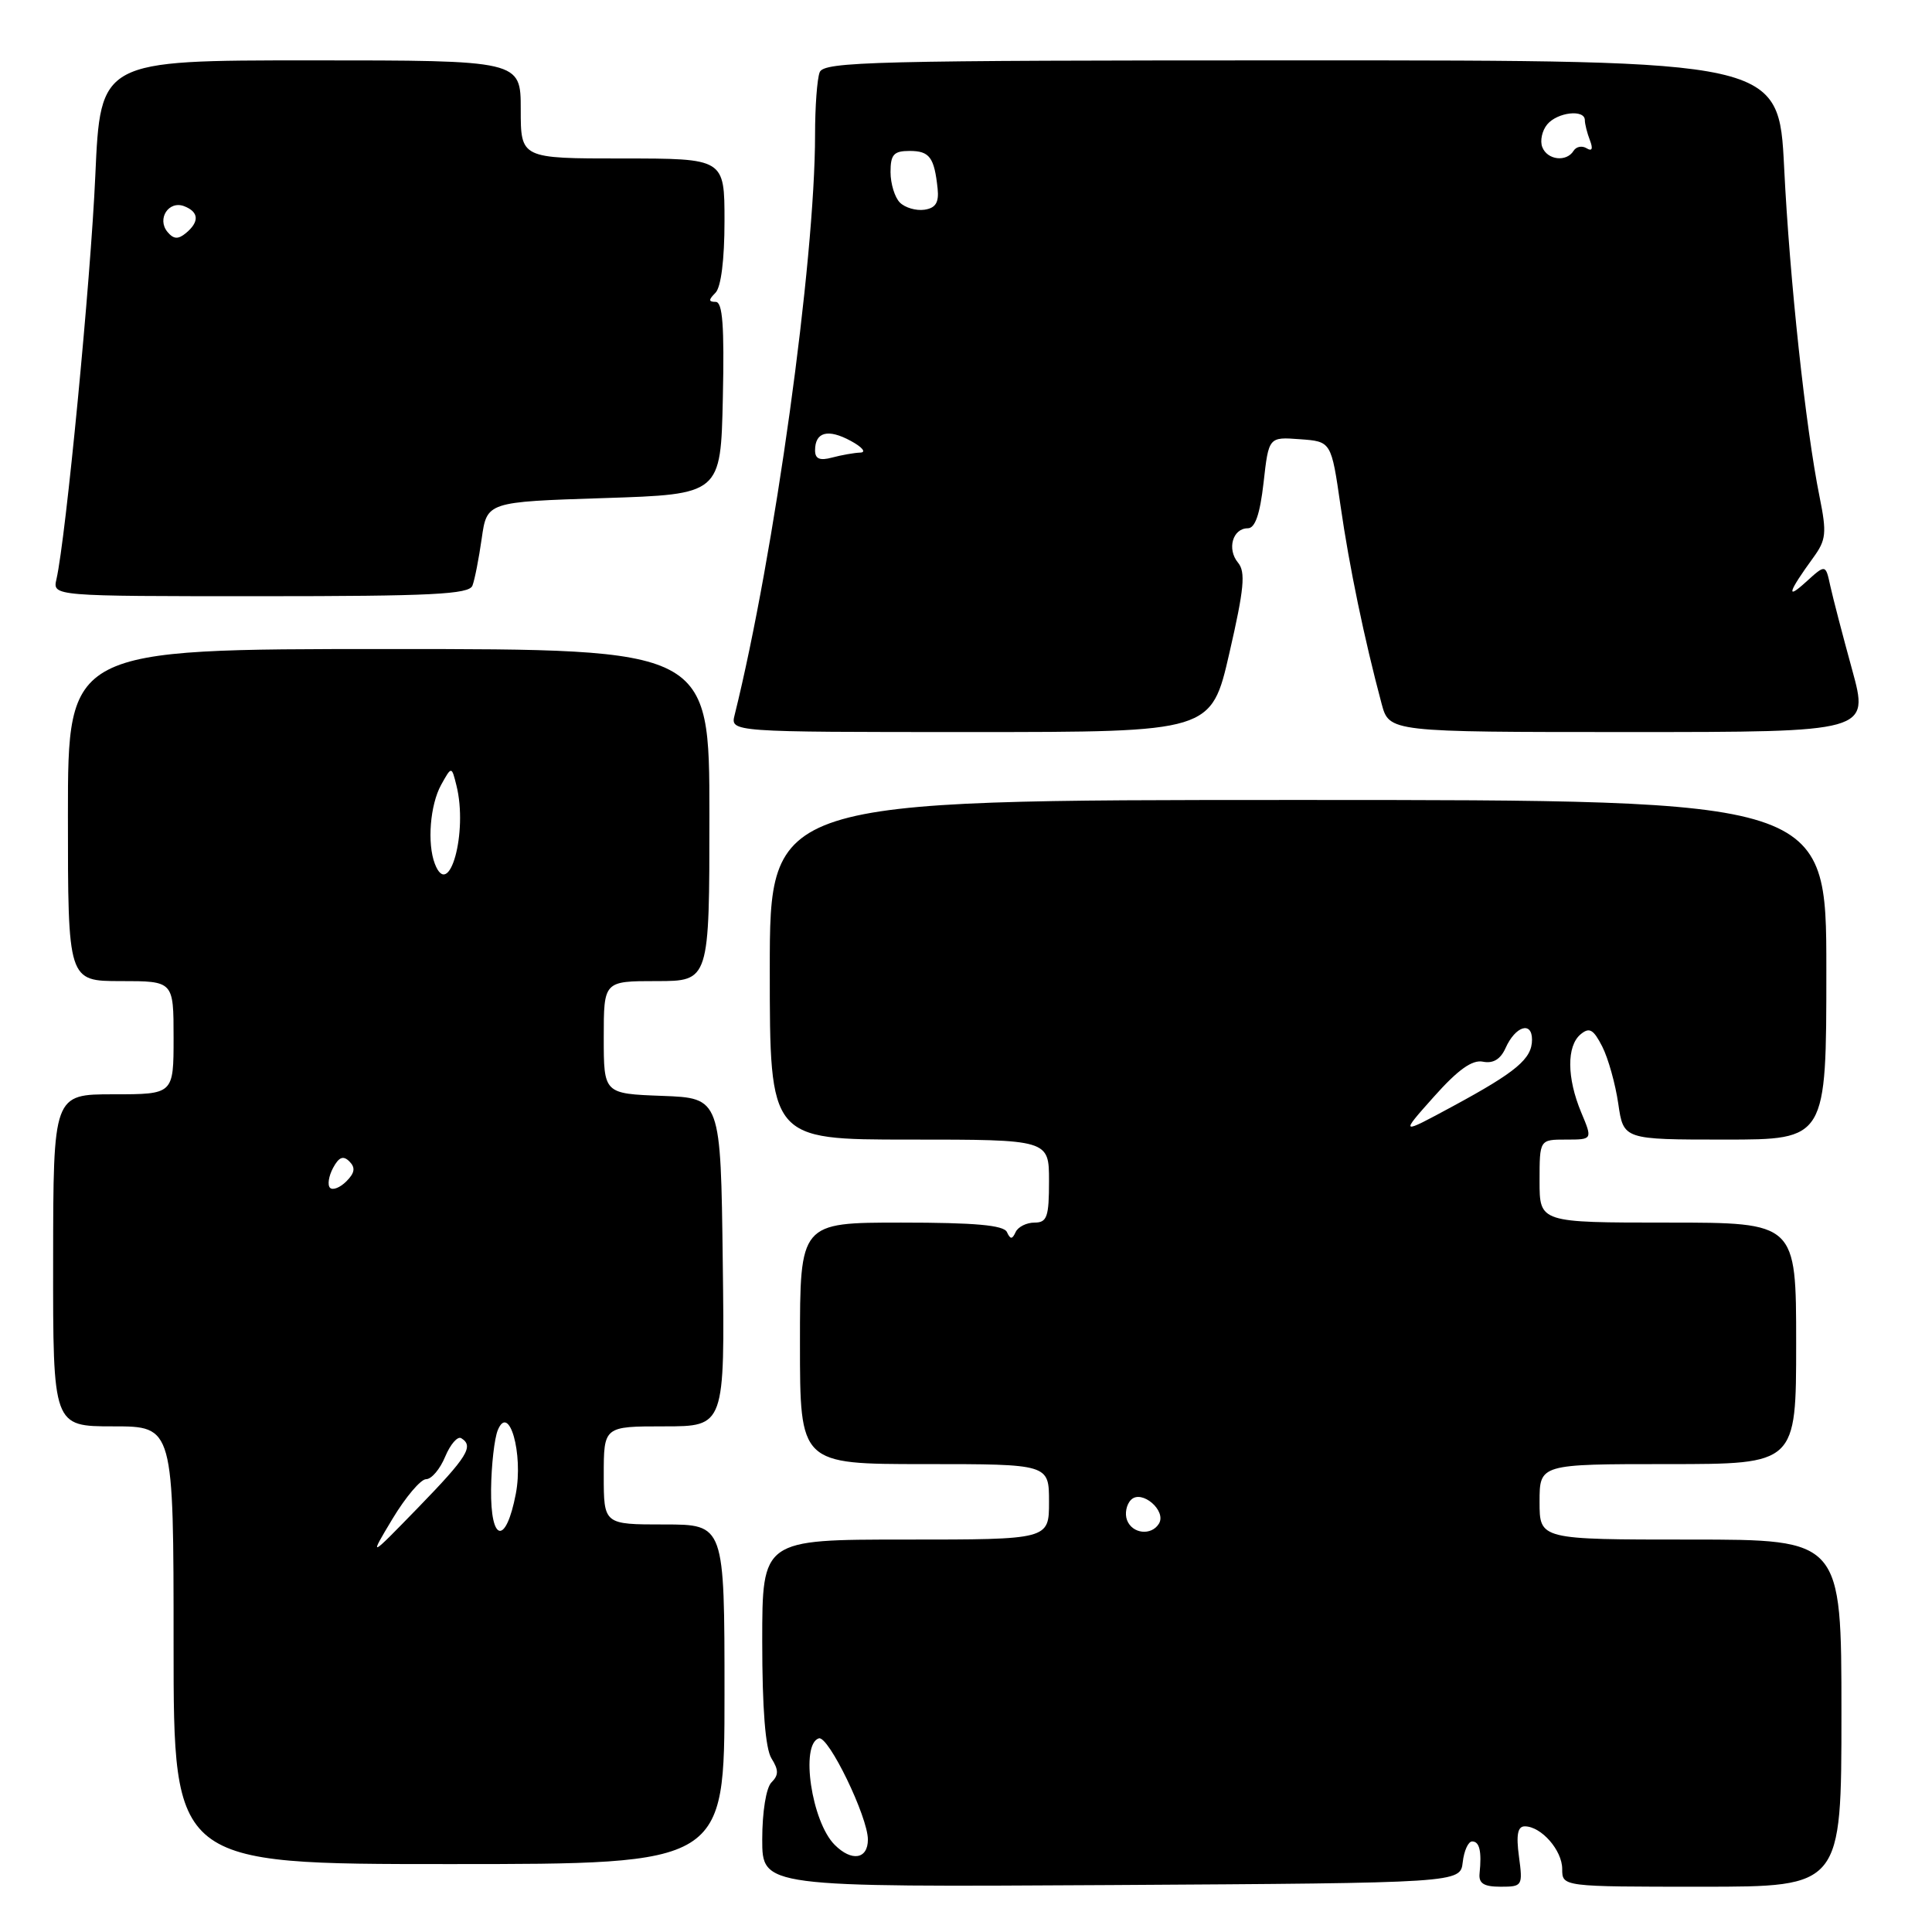 <?xml version="1.0" encoding="UTF-8" standalone="no"?>
<!DOCTYPE svg PUBLIC "-//W3C//DTD SVG 1.1//EN" "http://www.w3.org/Graphics/SVG/1.1/DTD/svg11.dtd" >
<svg xmlns="http://www.w3.org/2000/svg" xmlns:xlink="http://www.w3.org/1999/xlink" version="1.1" viewBox="0 0 256 256">
 <g >
 <path fill="currentColor"
d=" M 193.82 246.75 C 193.99 245.24 194.55 244.00 195.07 244.00 C 196.05 244.00 196.35 245.32 196.05 248.25 C 195.92 249.56 196.61 250.00 198.84 250.00 C 201.73 250.00 201.79 249.89 201.27 246.00 C 200.88 243.11 201.10 242.00 202.04 242.00 C 204.22 242.00 207.00 245.17 207.00 247.65 C 207.00 250.00 207.00 250.00 225.50 250.00 C 244.00 250.00 244.00 250.00 244.00 227.00 C 244.00 204.00 244.00 204.00 224.00 204.00 C 204.00 204.00 204.00 204.00 204.00 199.00 C 204.00 194.00 204.00 194.00 221.00 194.00 C 238.00 194.00 238.00 194.00 238.00 178.00 C 238.00 162.00 238.00 162.00 221.00 162.00 C 204.00 162.00 204.00 162.00 204.00 156.50 C 204.00 151.00 204.00 151.00 207.51 151.00 C 211.03 151.00 211.03 151.00 209.51 147.38 C 207.61 142.82 207.58 138.60 209.44 137.05 C 210.61 136.08 211.14 136.39 212.31 138.68 C 213.10 140.23 214.05 143.64 214.43 146.25 C 215.12 151.00 215.12 151.00 228.56 151.00 C 242.00 151.00 242.00 151.00 242.00 128.50 C 242.00 106.00 242.00 106.00 172.00 106.00 C 102.00 106.00 102.00 106.00 102.00 128.50 C 102.00 151.00 102.00 151.00 120.50 151.00 C 139.00 151.00 139.00 151.00 139.00 156.50 C 139.00 161.25 138.74 162.00 137.08 162.00 C 136.03 162.00 134.90 162.56 134.58 163.25 C 134.12 164.25 133.88 164.25 133.42 163.25 C 132.99 162.34 129.17 162.00 119.42 162.00 C 106.00 162.00 106.00 162.00 106.00 178.00 C 106.00 194.00 106.00 194.00 122.50 194.00 C 139.00 194.00 139.00 194.00 139.00 199.00 C 139.00 204.00 139.00 204.00 120.00 204.00 C 101.00 204.00 101.00 204.00 101.00 217.51 C 101.00 226.44 101.42 231.69 102.22 232.99 C 103.19 234.54 103.19 235.21 102.22 236.18 C 101.52 236.88 101.00 240.07 101.00 243.73 C 101.00 250.05 101.00 250.05 147.25 249.78 C 193.50 249.50 193.50 249.50 193.82 246.75 Z  M 96.00 224.50 C 96.00 202.00 96.00 202.00 88.00 202.00 C 80.00 202.00 80.00 202.00 80.00 195.50 C 80.00 189.00 80.00 189.00 88.02 189.00 C 96.04 189.00 96.04 189.00 95.77 167.25 C 95.50 145.50 95.50 145.50 87.75 145.21 C 80.00 144.92 80.00 144.92 80.00 137.46 C 80.00 130.00 80.00 130.00 87.00 130.00 C 94.00 130.00 94.00 130.00 94.00 108.00 C 94.00 86.00 94.00 86.00 51.50 86.00 C 9.00 86.00 9.00 86.00 9.00 108.00 C 9.00 130.00 9.00 130.00 16.00 130.00 C 23.00 130.00 23.00 130.00 23.00 137.50 C 23.00 145.00 23.00 145.00 15.03 145.00 C 7.06 145.00 7.06 145.00 7.04 167.00 C 7.02 189.00 7.02 189.00 15.01 189.00 C 23.00 189.00 23.00 189.00 23.00 218.00 C 23.00 247.00 23.00 247.00 59.50 247.00 C 96.00 247.00 96.00 247.00 96.00 224.50 Z  M 162.90 86.53 C 164.86 78.01 165.07 75.78 164.04 74.55 C 162.55 72.75 163.34 70.00 165.34 70.00 C 166.31 70.00 166.95 68.15 167.43 63.95 C 168.11 57.89 168.11 57.89 172.26 58.20 C 176.40 58.50 176.40 58.50 177.63 67.03 C 178.78 75.04 180.77 84.64 183.07 93.25 C 184.08 97.00 184.08 97.00 215.88 97.00 C 247.68 97.00 247.68 97.00 245.42 88.75 C 244.17 84.21 242.87 79.21 242.52 77.62 C 241.90 74.75 241.90 74.75 239.29 77.12 C 236.60 79.57 236.94 78.47 240.28 73.87 C 241.97 71.55 242.07 70.63 241.11 65.87 C 239.25 56.67 237.14 37.06 236.41 22.23 C 235.70 8.00 235.70 8.00 172.46 8.00 C 115.71 8.00 109.15 8.16 108.61 9.58 C 108.27 10.45 108.00 14.16 108.00 17.83 C 108.00 34.61 102.60 73.55 97.34 94.75 C 96.78 97.00 96.78 97.00 128.64 97.00 C 160.50 97.00 160.50 97.00 162.90 86.53 Z  M 62.60 77.60 C 62.90 76.83 63.45 74.02 63.83 71.35 C 64.52 66.50 64.52 66.50 80.01 66.00 C 95.50 65.50 95.50 65.50 95.78 52.75 C 95.99 43.18 95.75 40.00 94.83 40.00 C 93.87 40.00 93.87 39.73 94.80 38.80 C 95.54 38.06 96.00 34.42 96.00 29.30 C 96.00 21.00 96.00 21.00 82.50 21.00 C 69.00 21.00 69.00 21.00 69.00 14.50 C 69.00 8.00 69.00 8.00 41.15 8.00 C 13.31 8.00 13.31 8.00 12.63 23.25 C 12.02 37.12 8.73 71.26 7.48 76.75 C 6.96 79.00 6.96 79.00 34.51 79.00 C 57.20 79.00 62.16 78.75 62.60 77.60 Z  M 110.60 244.45 C 107.54 241.40 106.02 231.12 108.50 230.34 C 109.77 229.95 115.00 240.75 115.00 243.75 C 115.00 246.36 112.85 246.71 110.60 244.45 Z  M 149.34 201.43 C 149.01 200.57 149.25 199.35 149.87 198.73 C 151.28 197.32 154.62 200.19 153.56 201.90 C 152.56 203.52 150.03 203.24 149.34 201.43 Z  M 190.00 145.32 C 193.20 141.73 195.08 140.39 196.50 140.68 C 197.85 140.95 198.83 140.36 199.50 138.86 C 200.80 135.96 203.00 135.27 203.00 137.76 C 203.00 140.29 200.95 142.02 192.50 146.59 C 185.50 150.37 185.50 150.37 190.00 145.32 Z  M 52.01 201.25 C 53.75 198.36 55.75 196.00 56.46 196.00 C 57.18 196.00 58.31 194.66 58.99 193.01 C 59.68 191.37 60.63 190.27 61.12 190.57 C 62.82 191.62 61.95 193.02 55.43 199.74 C 48.86 206.50 48.86 206.50 52.01 201.25 Z  M 65.07 197.33 C 65.11 194.12 65.51 190.60 65.96 189.50 C 67.45 185.88 69.36 192.63 68.35 197.93 C 67.04 204.76 64.99 204.39 65.07 197.33 Z  M 43.73 157.39 C 43.37 157.03 43.55 155.85 44.13 154.76 C 44.91 153.31 45.48 153.08 46.30 153.90 C 47.12 154.72 47.01 155.42 45.90 156.53 C 45.06 157.37 44.09 157.75 43.73 157.39 Z  M 57.62 114.46 C 56.58 111.75 56.99 106.65 58.45 104.00 C 59.84 101.50 59.84 101.50 60.48 104.08 C 62.03 110.25 59.51 119.39 57.62 114.46 Z  M 108.00 59.68 C 108.00 57.23 109.71 56.78 112.73 58.42 C 114.25 59.24 114.83 59.94 114.00 59.97 C 113.17 60.00 111.49 60.30 110.25 60.63 C 108.62 61.07 108.00 60.80 108.00 59.68 Z  M 119.24 26.84 C 118.56 26.16 118.00 24.34 118.00 22.80 C 118.00 20.47 118.43 20.00 120.53 20.00 C 123.18 20.00 123.80 20.85 124.24 25.00 C 124.43 26.84 123.98 27.57 122.49 27.79 C 121.38 27.95 119.92 27.52 119.24 26.84 Z  M 204.36 19.49 C 204.04 18.66 204.33 17.31 205.01 16.49 C 206.36 14.86 210.00 14.45 210.00 15.92 C 210.00 16.42 210.30 17.62 210.67 18.58 C 211.11 19.72 210.96 20.09 210.24 19.65 C 209.63 19.27 208.86 19.42 208.51 19.98 C 207.57 21.51 205.02 21.21 204.36 19.49 Z  M 22.19 30.73 C 20.76 29.00 22.35 26.54 24.40 27.32 C 26.36 28.08 26.45 29.38 24.63 30.89 C 23.60 31.74 23.00 31.70 22.19 30.73 Z "/>
</g>
</svg>